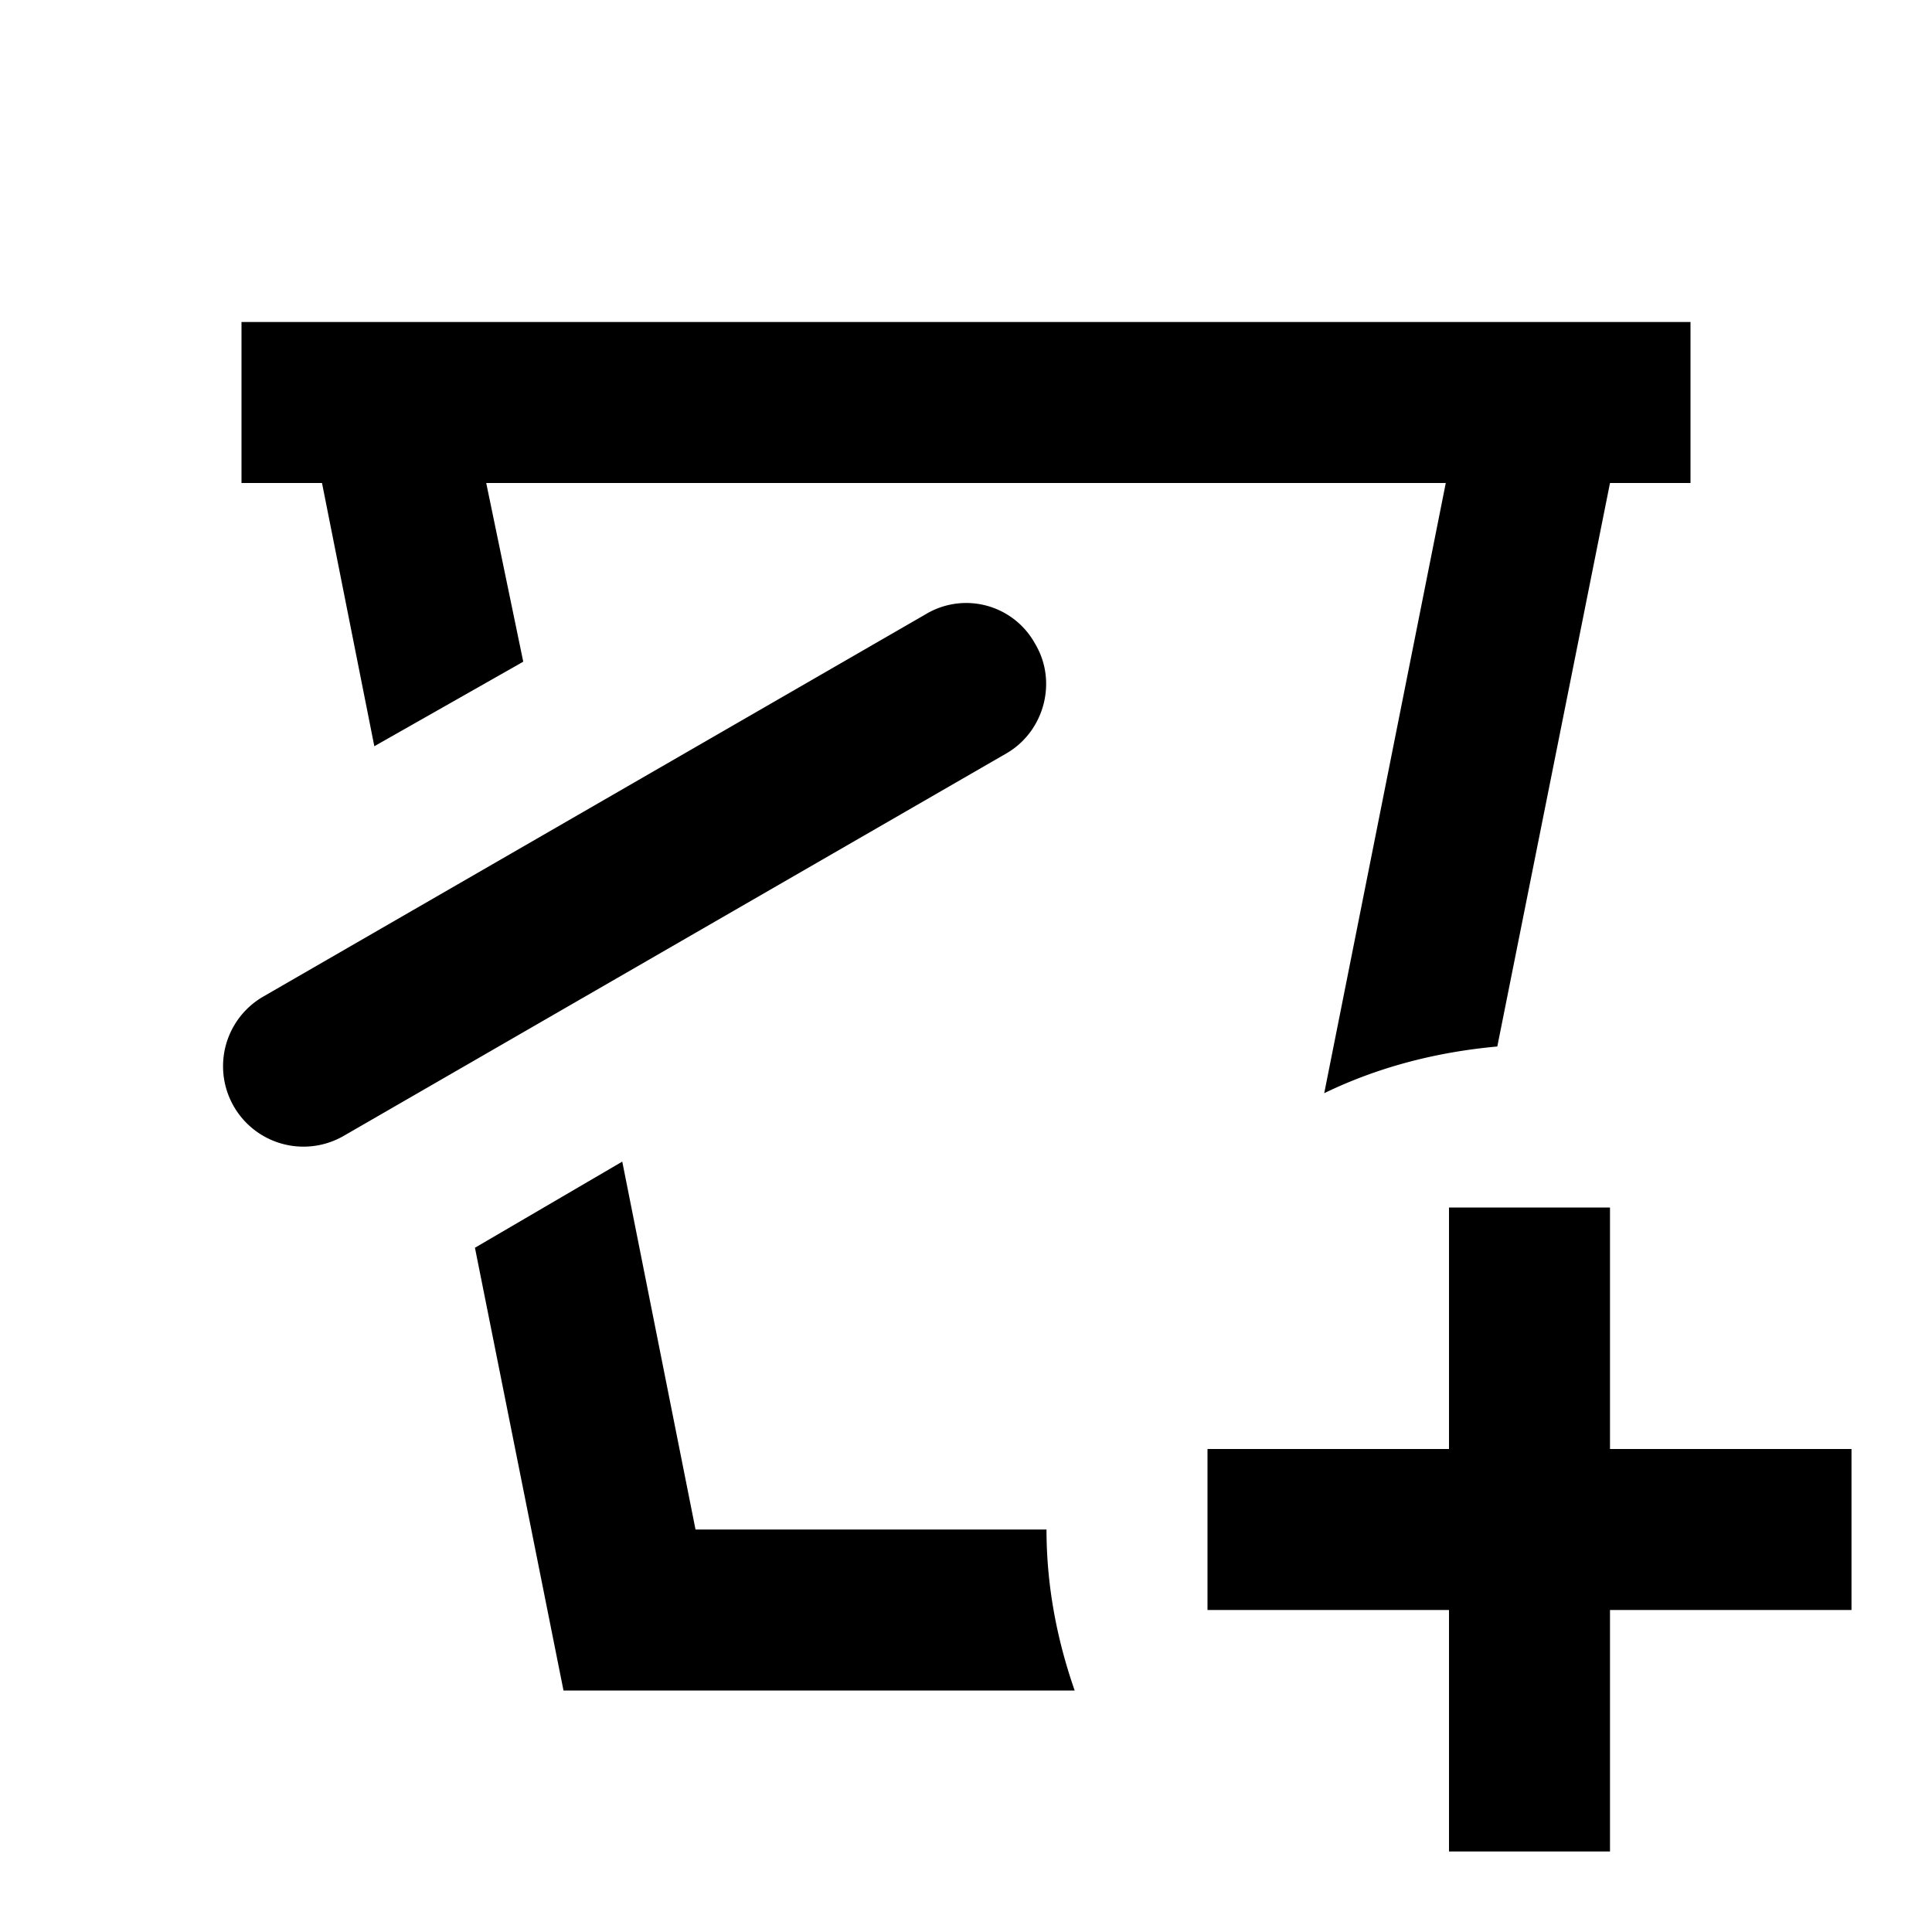 <svg xmlns="http://www.w3.org/2000/svg" viewBox="0 0 24 24"><path d="M4 6H3V4h18v2h-1l-1.4 7c-.77.07-1.49.26-2.15.58L17.96 6H6.04l.46 2.22-1.85 1.05L4 6m8.86 2a.976.976 0 0 0-1.36-.37l-8.23 4.75a.998.998 0 1 0 1 1.73l8.23-4.75c.47-.27.64-.89.36-1.36M13 19H8.64l-.91-4.57L5.9 15.5 7 21h6.35c-.22-.63-.35-1.3-.35-2m5-4v3h-3v2h3v3h2v-3h3v-2h-3v-3h-2Z"/></svg>